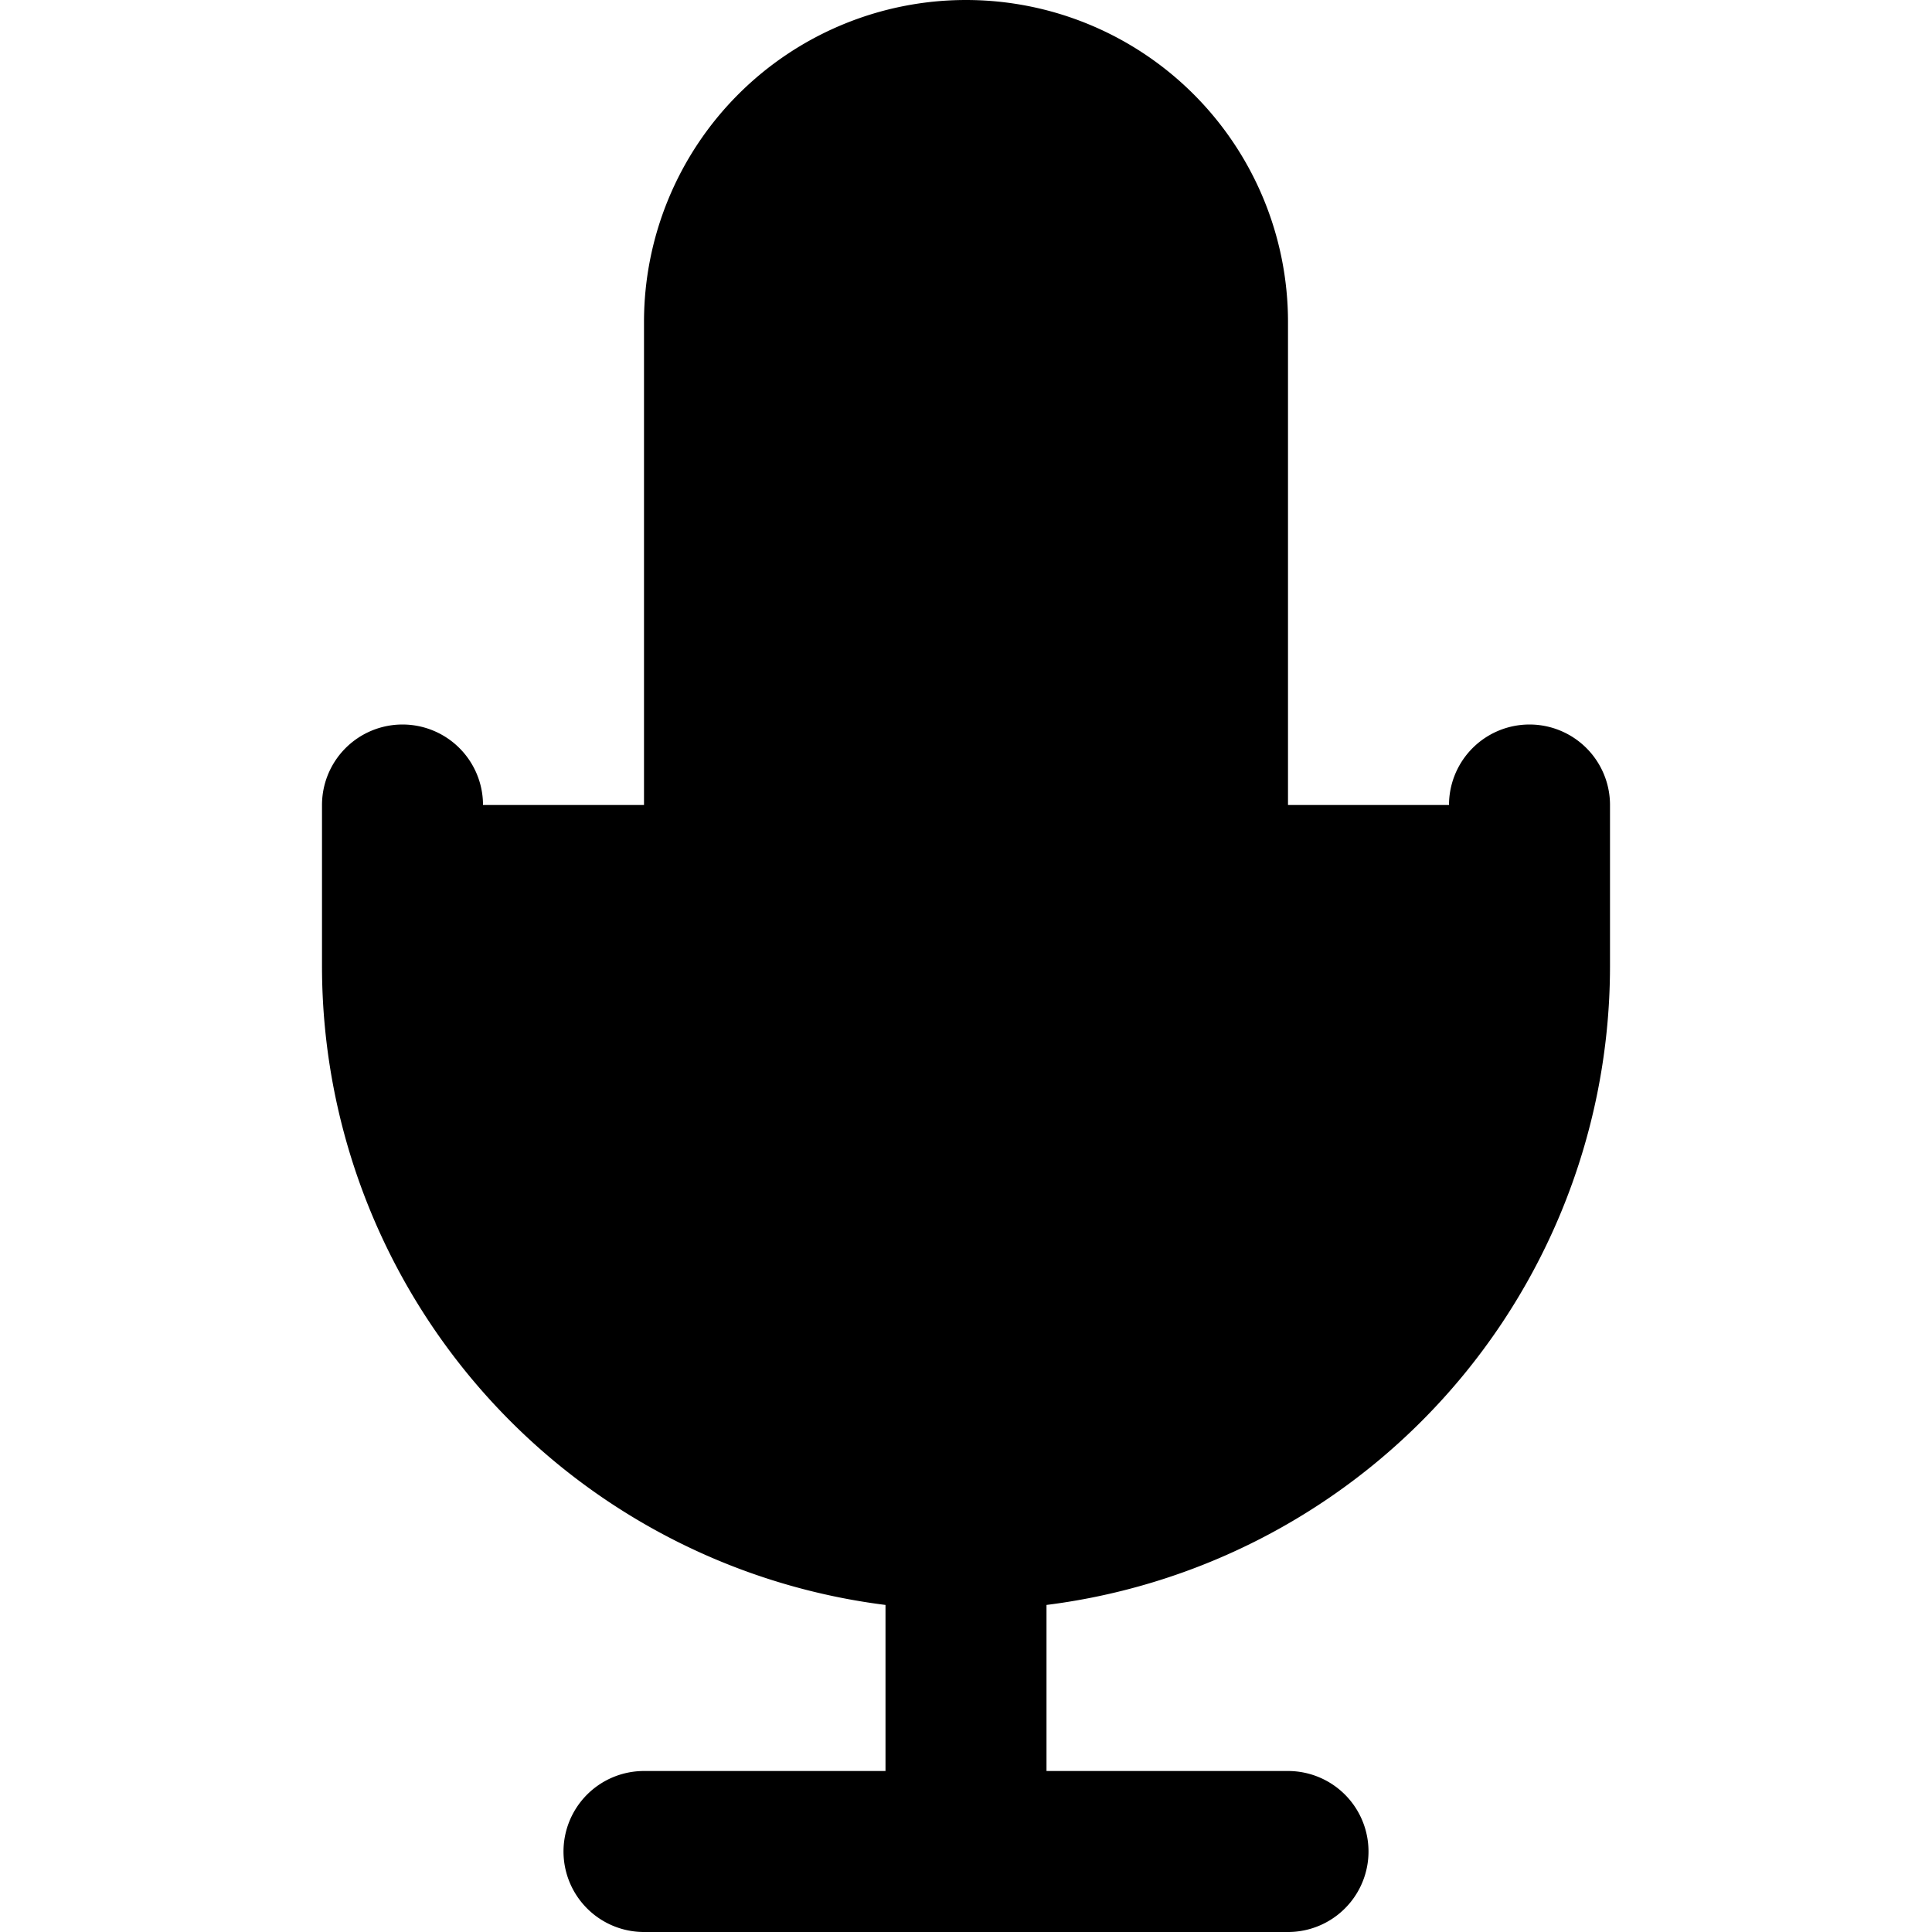 <svg xmlns="http://www.w3.org/2000/svg" viewBox="0 0 24 24">
    <path stroke="currentColor" stroke-linecap="round" stroke-linejoin="round" stroke-width="2" d="M12 1a3 3 0 0 0-3 3v8a3 3 0 0 0 6 0V4a3 3 0 0 0-3-3"/>
    <path stroke="currentColor" stroke-linecap="round" stroke-linejoin="round" stroke-width="2" d="M19 10v2a7 7 0 1 1-14 0v-2M12 19v4M8 23h8"/>
</svg>